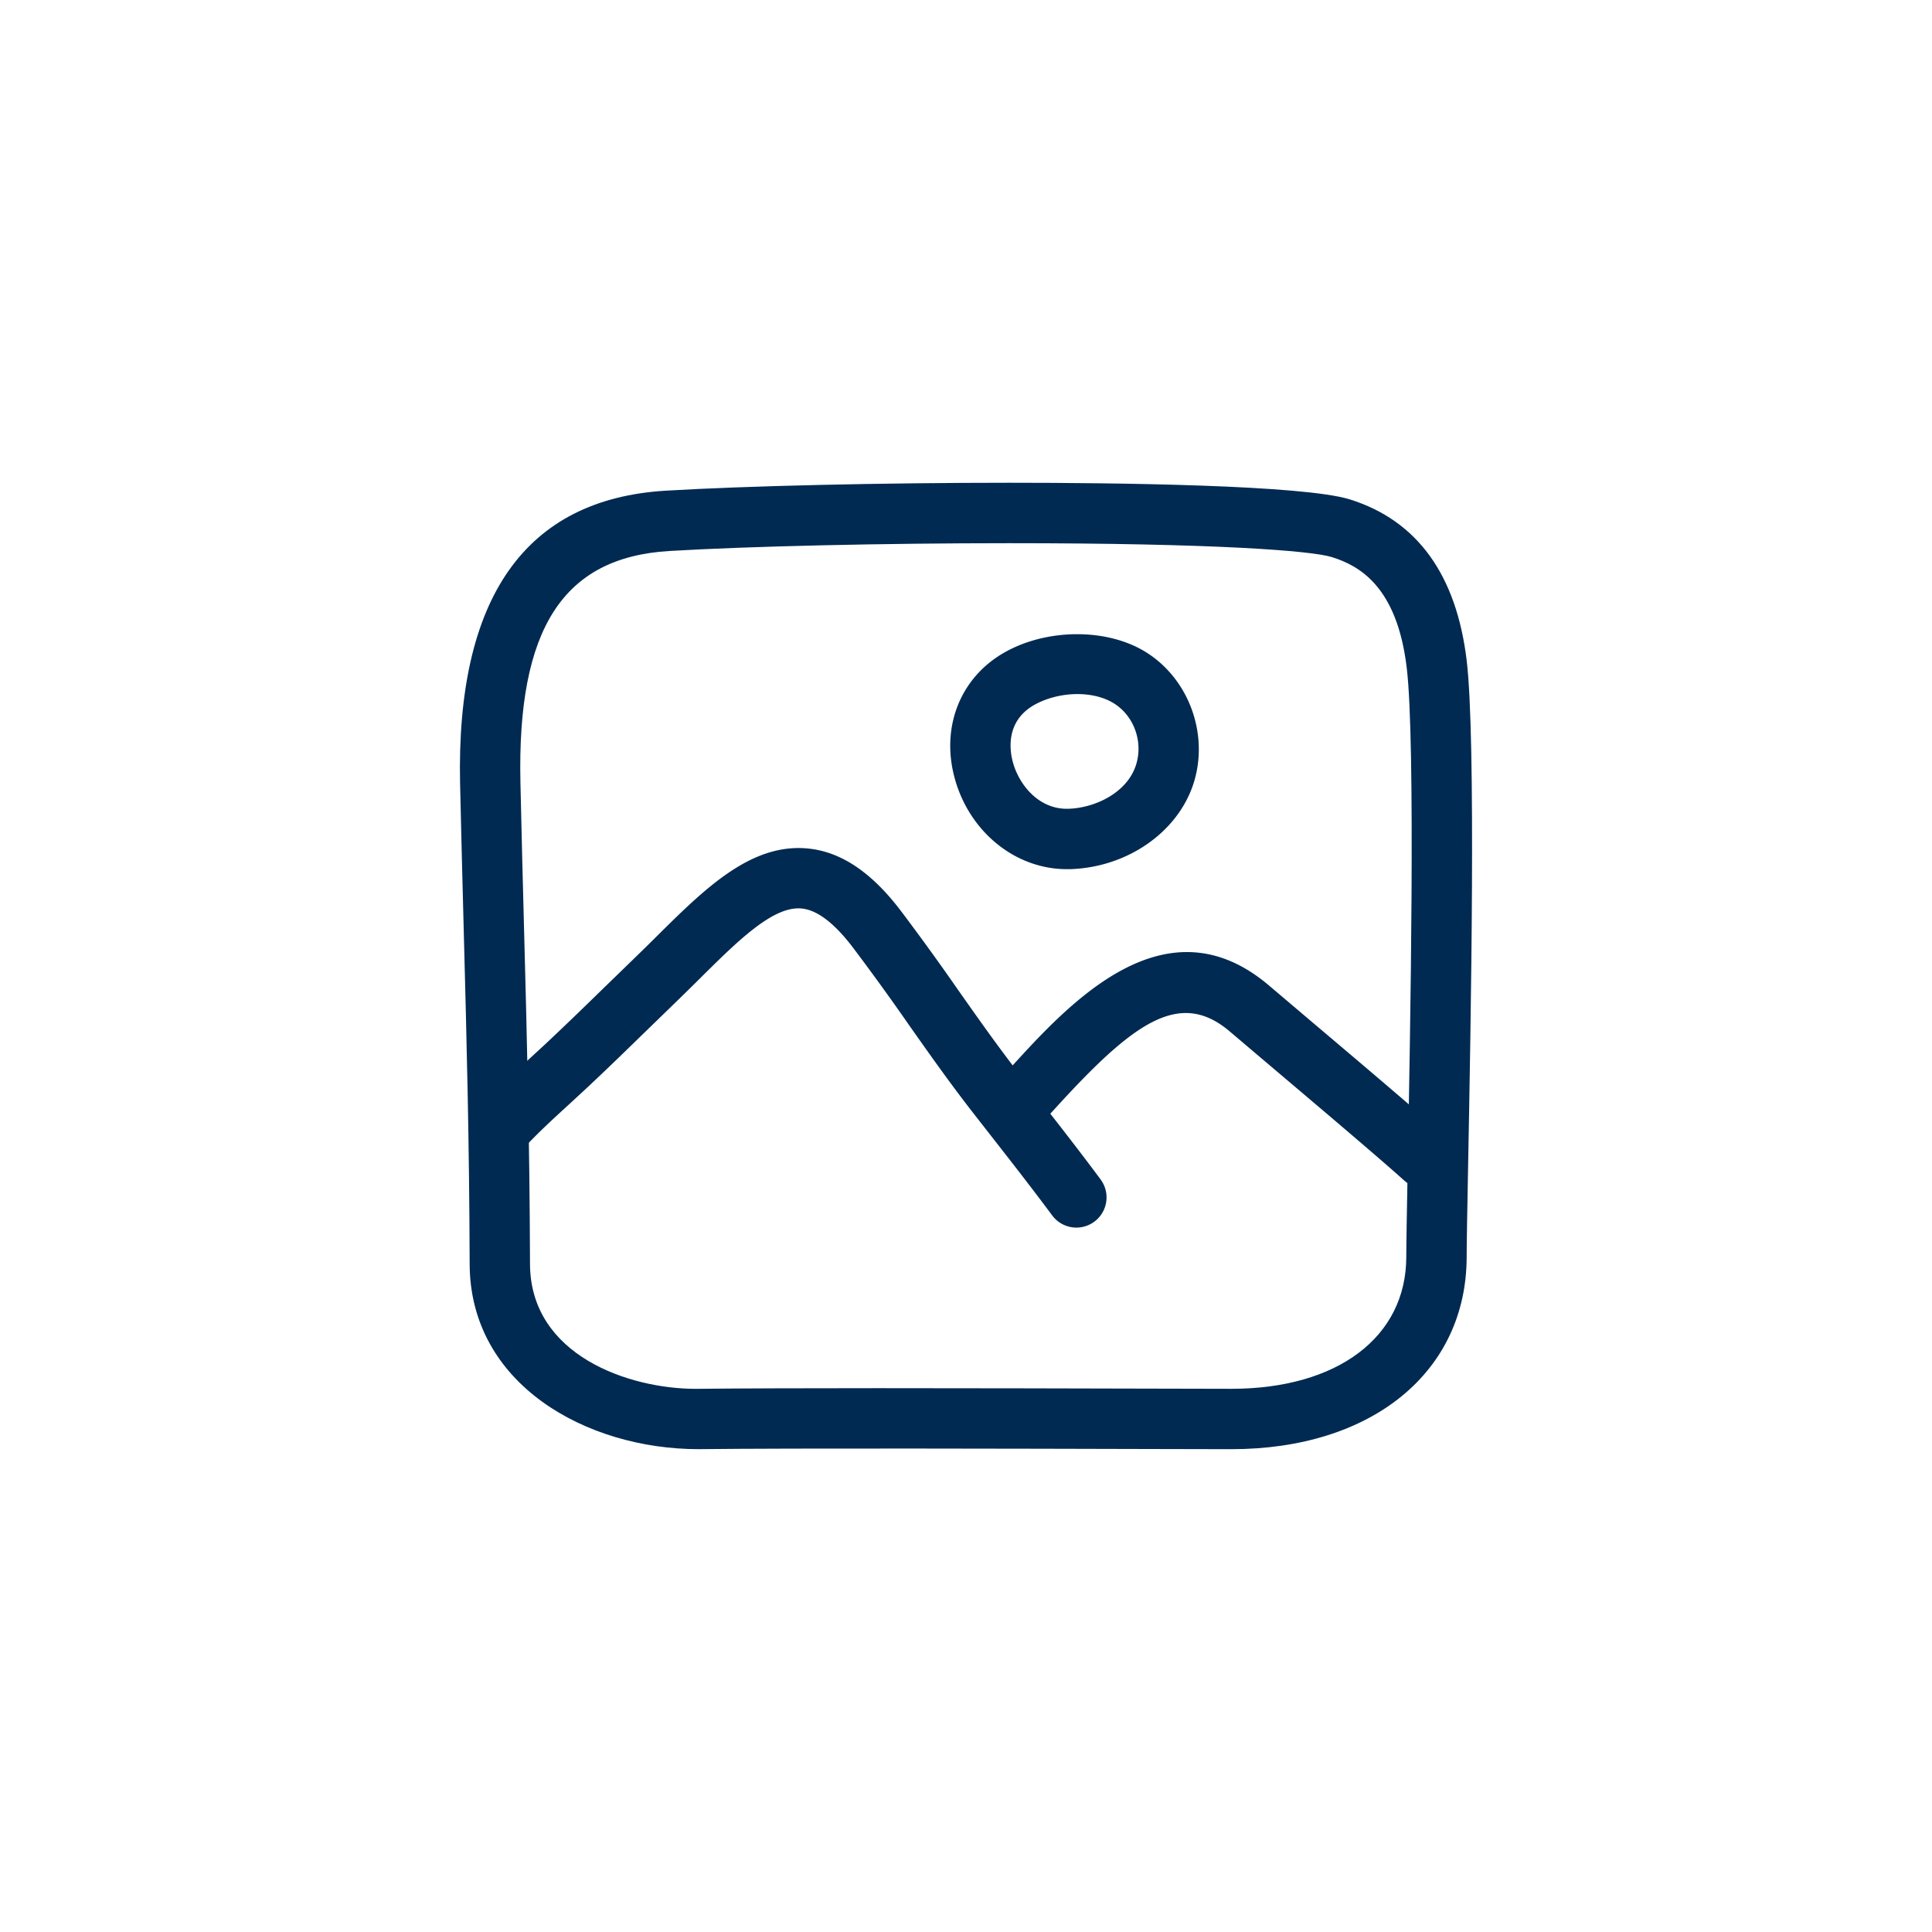 <svg xmlns="http://www.w3.org/2000/svg" xml:space="preserve" fill="#002a52" viewBox="0 0 64 64"><path d="M40.79 48.006 38.045 48c-4.211-.011-11.638-.031-14.906.005h-.001c-3.714 0-7.569-2.149-7.58-6.133-.012-4.054-.1-7.414-.194-10.971-.041-1.562-.083-3.179-.123-4.936-.135-6.167 2.16-9.435 6.82-9.711 2.673-.159 7.138-.262 11.375-.262 3.556 0 9.752.072 11.285.553 2.223.698 3.522 2.49 3.864 5.328.313 2.599.14 11.879.046 16.864-.026 1.407-.046 2.458-.046 2.892 0 3.815-3.133 6.377-7.795 6.377m-11.692-2.021c3.121 0 6.557.009 8.952.015l2.74.006c3.521 0 5.795-1.717 5.795-4.375 0-.438.02-1.503.046-2.93.087-4.585.266-14.126-.032-16.587-.322-2.684-1.568-3.374-2.478-3.659-.678-.213-3.883-.461-10.686-.461-4.202 0-8.62.101-11.257.258-3.527.209-5.05 2.575-4.938 7.671.038 1.753.081 3.368.122 4.927.094 3.569.183 6.94.195 11.018.008 3.037 3.287 4.139 5.489 4.139 1.486-.016 3.677-.022 6.052-.022"/><path d="M35.659 40.666a1 1 0 0 1-.804-.404c-.685-.921-1.39-1.823-2.095-2.725l-.501-.642c-.786-1.007-1.486-2.001-2.163-2.962a81 81 0 0 0-1.851-2.557c-.622-.815-1.198-1.246-1.713-1.282-.945-.076-2.131 1.114-3.392 2.364q-.36.358-.733.72l-.99.961c-.667.65-1.319 1.285-2.017 1.937l-.572.528c-.488.447-.949.869-1.388 1.334a1 1 0 1 1-1.456-1.372c.49-.519 1-.986 1.493-1.437l.558-.514c.687-.643 1.33-1.268 1.987-1.909l.997-.967q.364-.353.714-.701c1.591-1.577 3.093-3.065 4.938-2.938 1.13.078 2.165.753 3.164 2.064a82 82 0 0 1 1.896 2.619c.693.985 1.348 1.915 2.104 2.884l.5.64c.716.916 1.432 1.83 2.125 2.765a1 1 0 0 1-.801 1.594"/><path d="M47.187 39.364a1 1 0 0 1-.667-.255c-.917-.822-2.791-2.406-4.296-3.68l-1.479-1.254c-1.659-1.418-3.186-.316-5.774 2.524l-.544.592a1.001 1.001 0 0 1-1.463-1.365l.528-.575c1.917-2.103 5.123-5.622 8.552-2.699l1.473 1.249c1.515 1.282 3.4 2.877 4.338 3.718a1 1 0 0 1-.668 1.745M35.338 28.792c-1.714 0-3.244-1.25-3.72-3.04-.448-1.681.197-3.303 1.643-4.131 1.409-.807 3.426-.825 4.721-.004 1.407.891 2.064 2.703 1.564 4.308-.51 1.631-2.195 2.81-4.1 2.867zm.354-5.8c-.51 0-1.033.133-1.438.364-.944.541-.808 1.496-.704 1.881.199.749.844 1.555 1.787 1.555h.05c.898-.027 1.96-.538 2.248-1.463.236-.756-.068-1.607-.725-2.022-.318-.203-.751-.315-1.218-.315"/></svg>